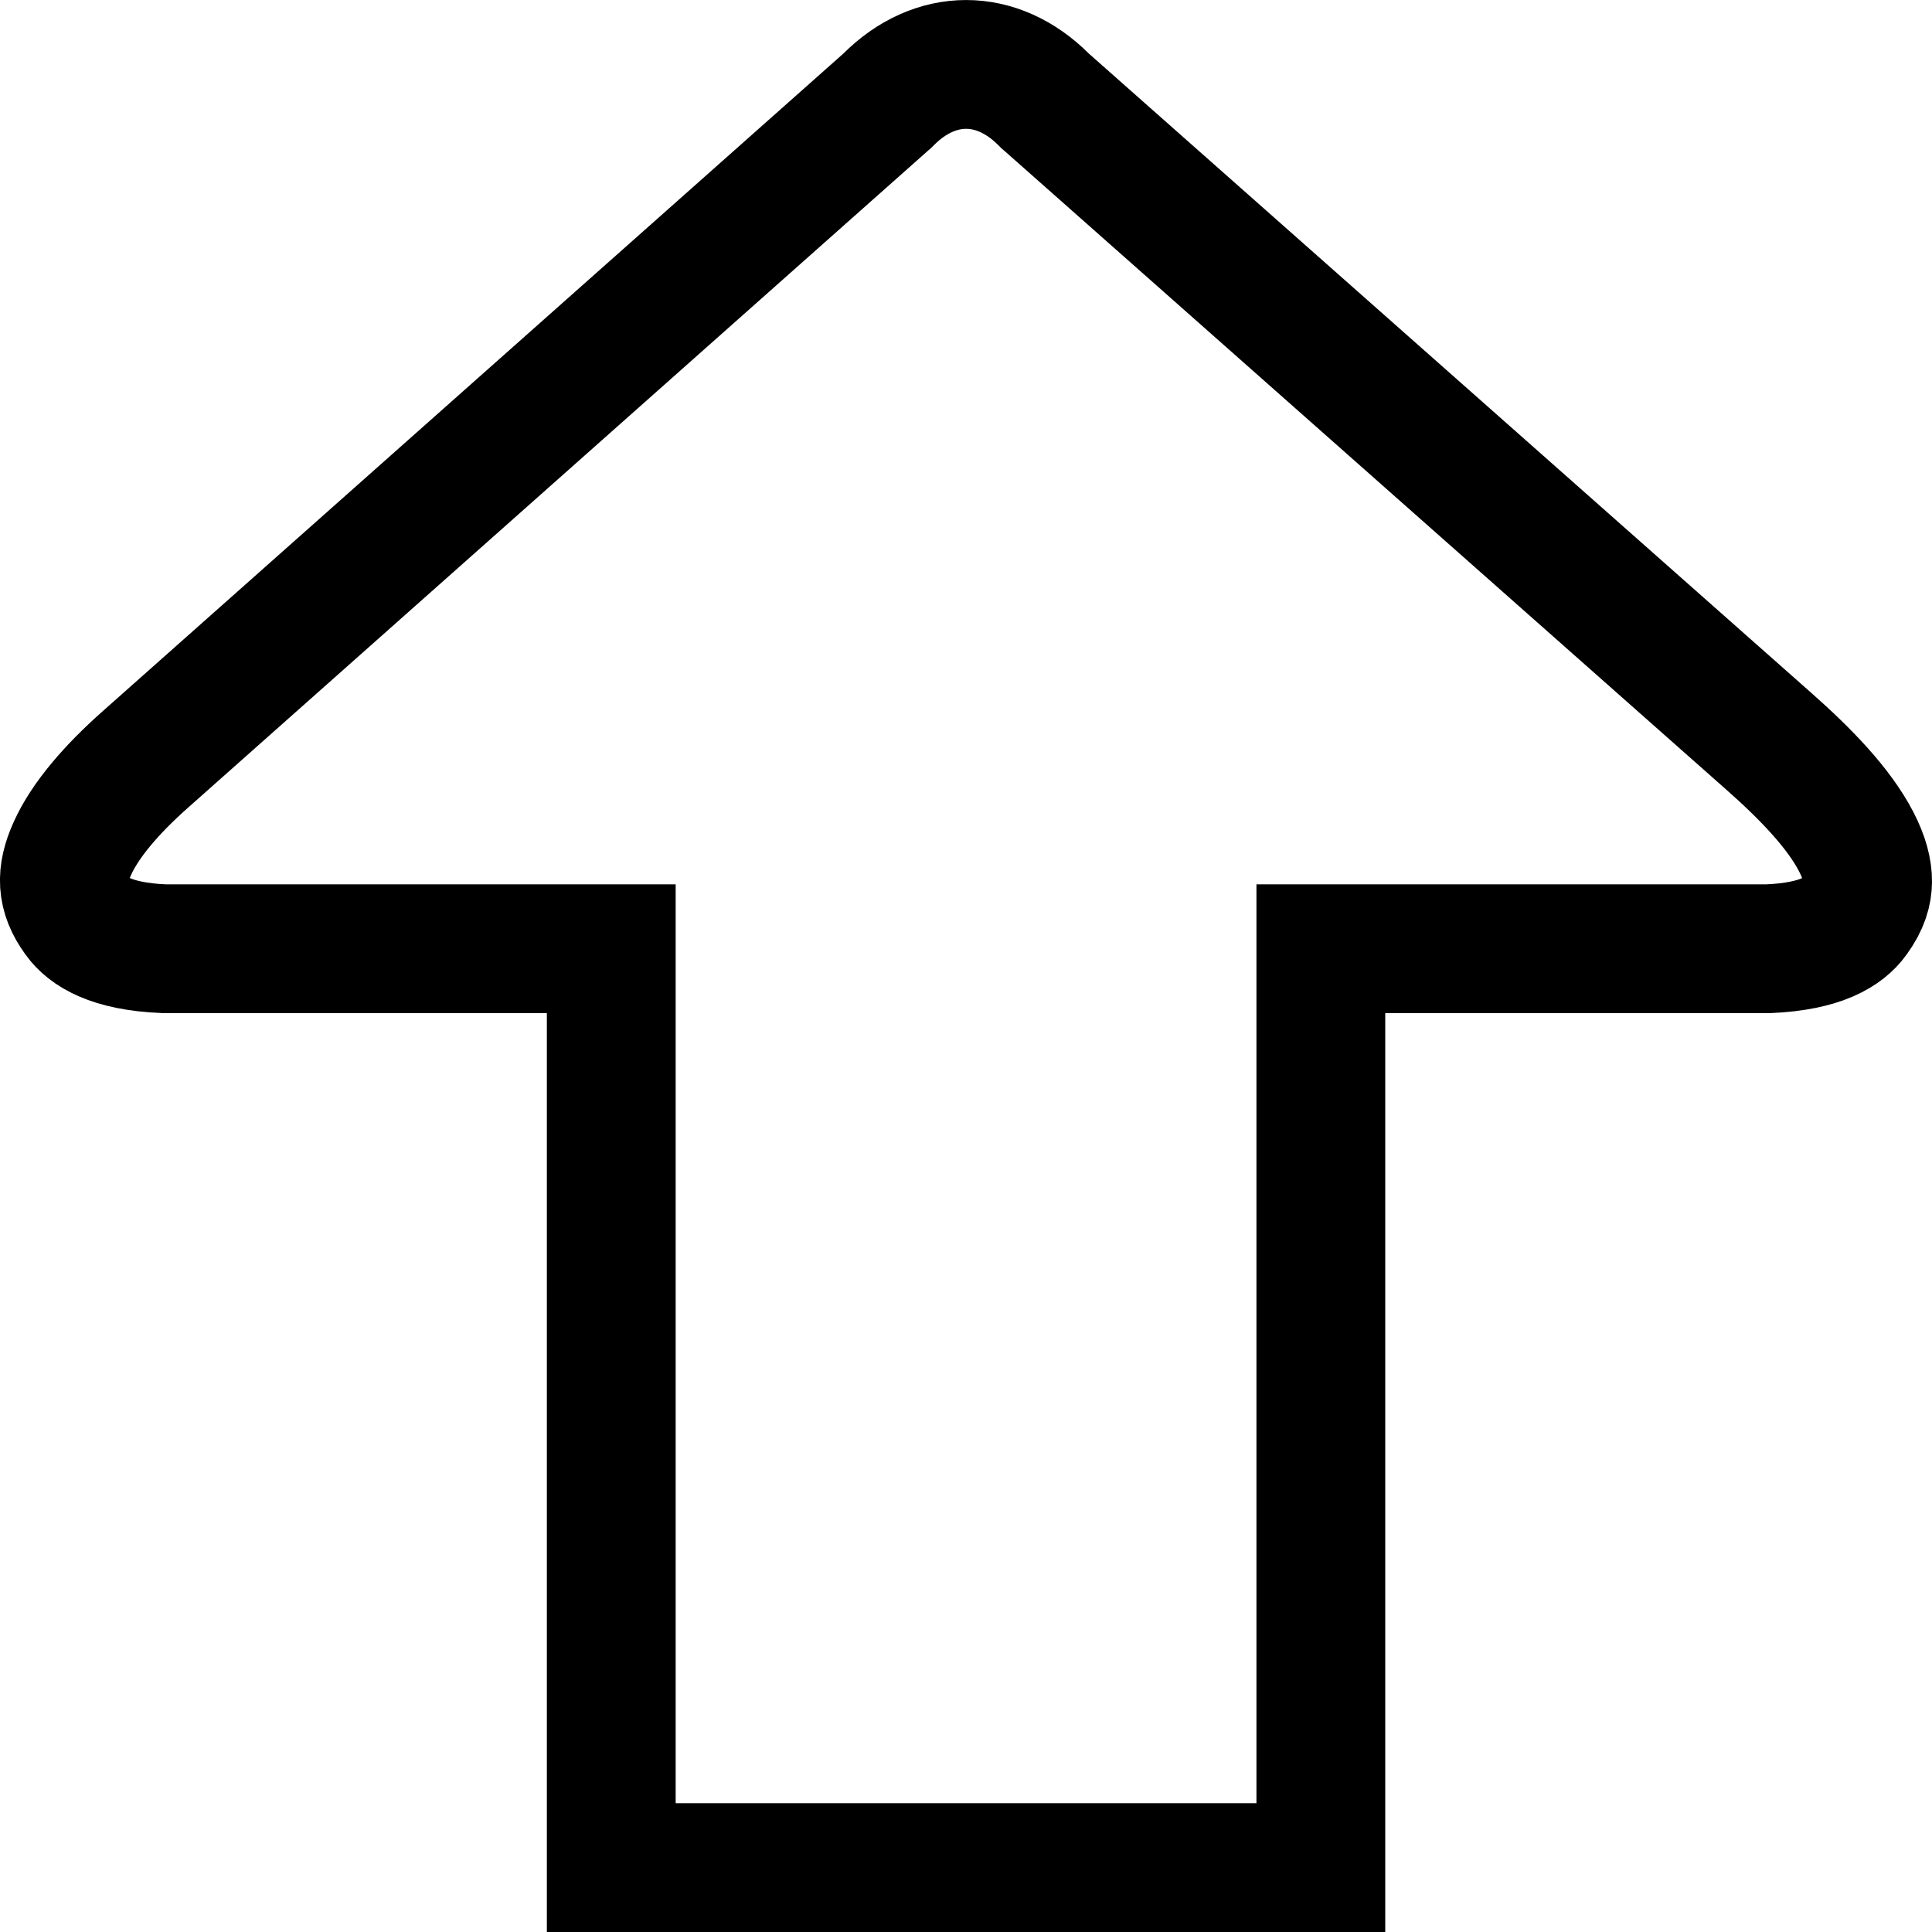 <svg width="18" height="18" viewBox="0 0 18 18" fill="none" xmlns="http://www.w3.org/2000/svg">
<g clip-path="url(#clip0_7135_83)">
<g clip-path="url(#clip1_7135_83)">
<path d="M12.306 9.44V17.4H5.695V9.44V8.839H5.095H1.526C1.031 8.818 0.821 8.676 0.726 8.545L0.726 8.545L0.724 8.542C0.569 8.331 0.567 8.144 0.673 7.908C0.794 7.636 1.048 7.348 1.346 7.083L1.346 7.083L8.25 0.953L8.264 0.941L8.277 0.928C8.713 0.491 9.289 0.491 9.725 0.928L9.738 0.941L9.752 0.953L16.486 6.912L16.486 6.912C16.816 7.204 17.129 7.524 17.293 7.84C17.371 7.99 17.401 8.114 17.4 8.214C17.399 8.305 17.373 8.411 17.277 8.542L17.275 8.545C17.18 8.676 16.971 8.818 16.475 8.839H12.906H12.306V9.44Z" stroke="black" stroke-width="1.2"/>
</g>
</g>
<defs>
<clipPath id="clip0_7135_83">
<rect width="18" height="18" fill="white"/>
</clipPath>
<clipPath id="clip1_7135_83">
<rect width="18" height="18" fill="white"/>
</clipPath>
</defs>
</svg>

